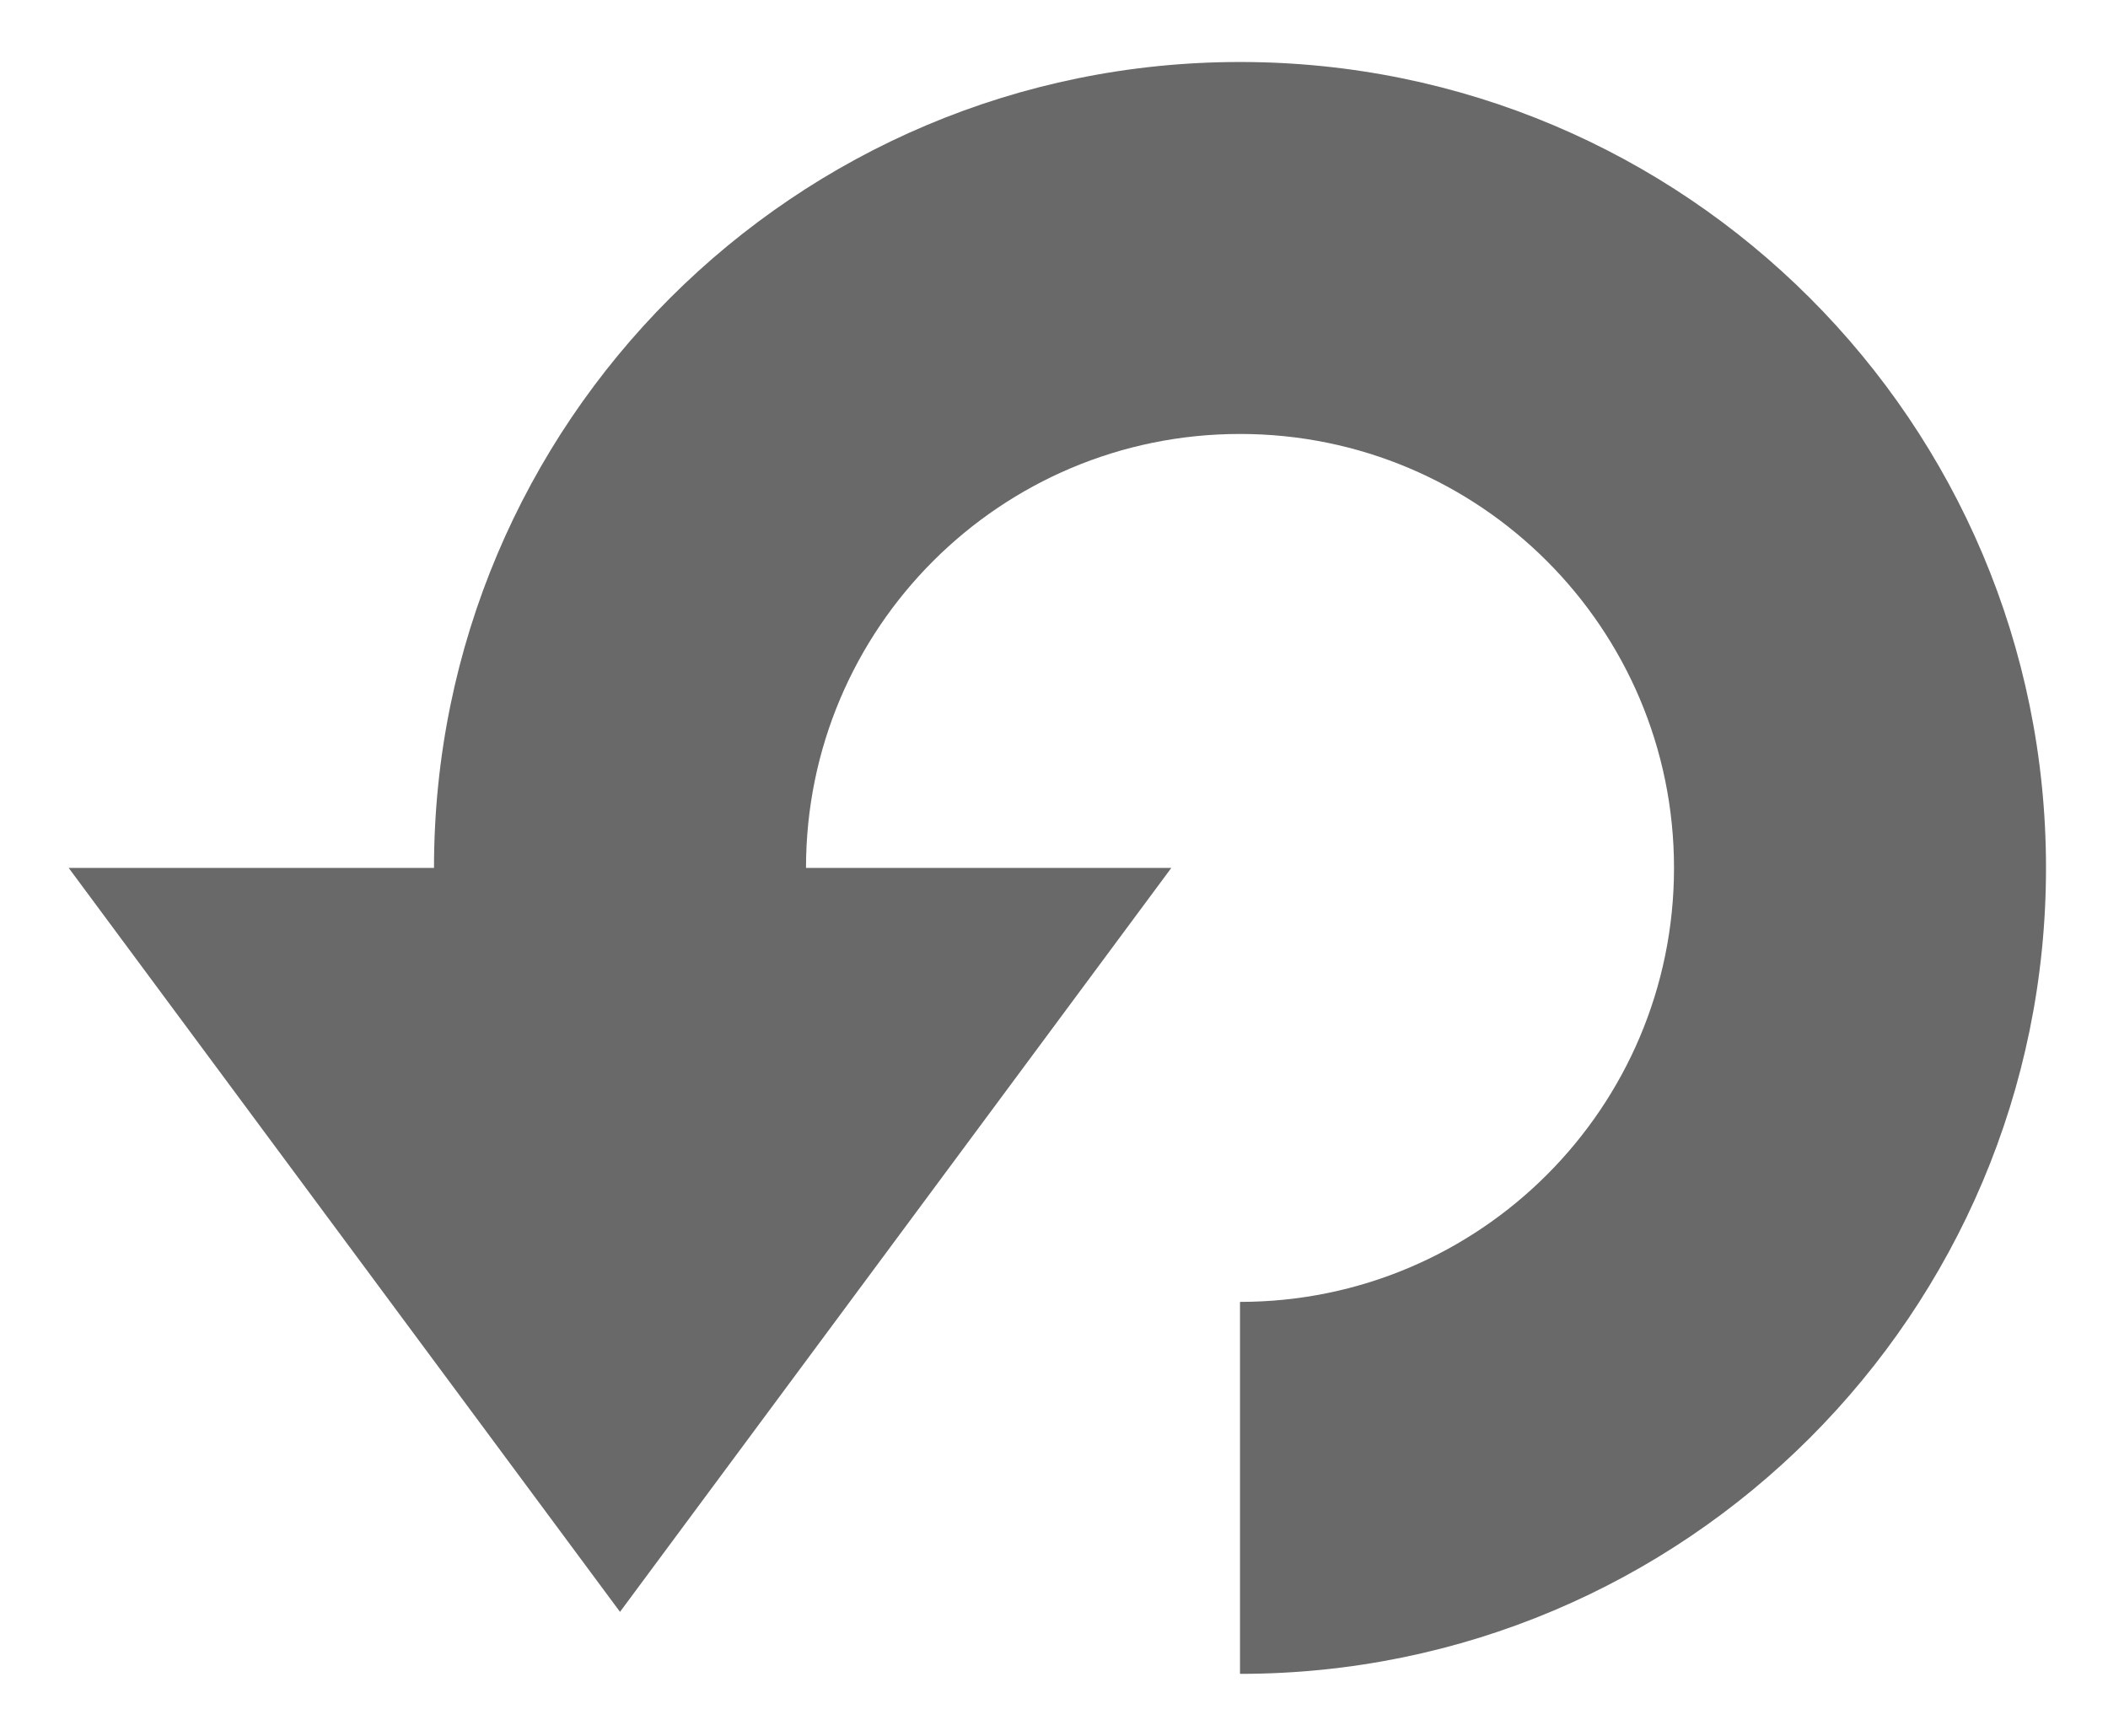 <svg width="17" height="14" viewBox="0 0 17 14" xmlns="http://www.w3.org/2000/svg" xmlns:sketch="http://www.bohemiancoding.com/sketch/ns"><title>Slice 1</title><path d="M3.5 7h-2.946l4.446 6 4.446-6h-2.946c0-1.933 1.567-3.5 3.5-3.5s3.5 1.567 3.5 3.5-1.567 3.5-3.5 3.5v3c3.59 0 6.5-2.91 6.5-6.5s-2.91-6.5-6.5-6.5-6.5 2.91-6.5 6.5z" sketch:type="MSShapeGroup" fill="#696969"/></svg>